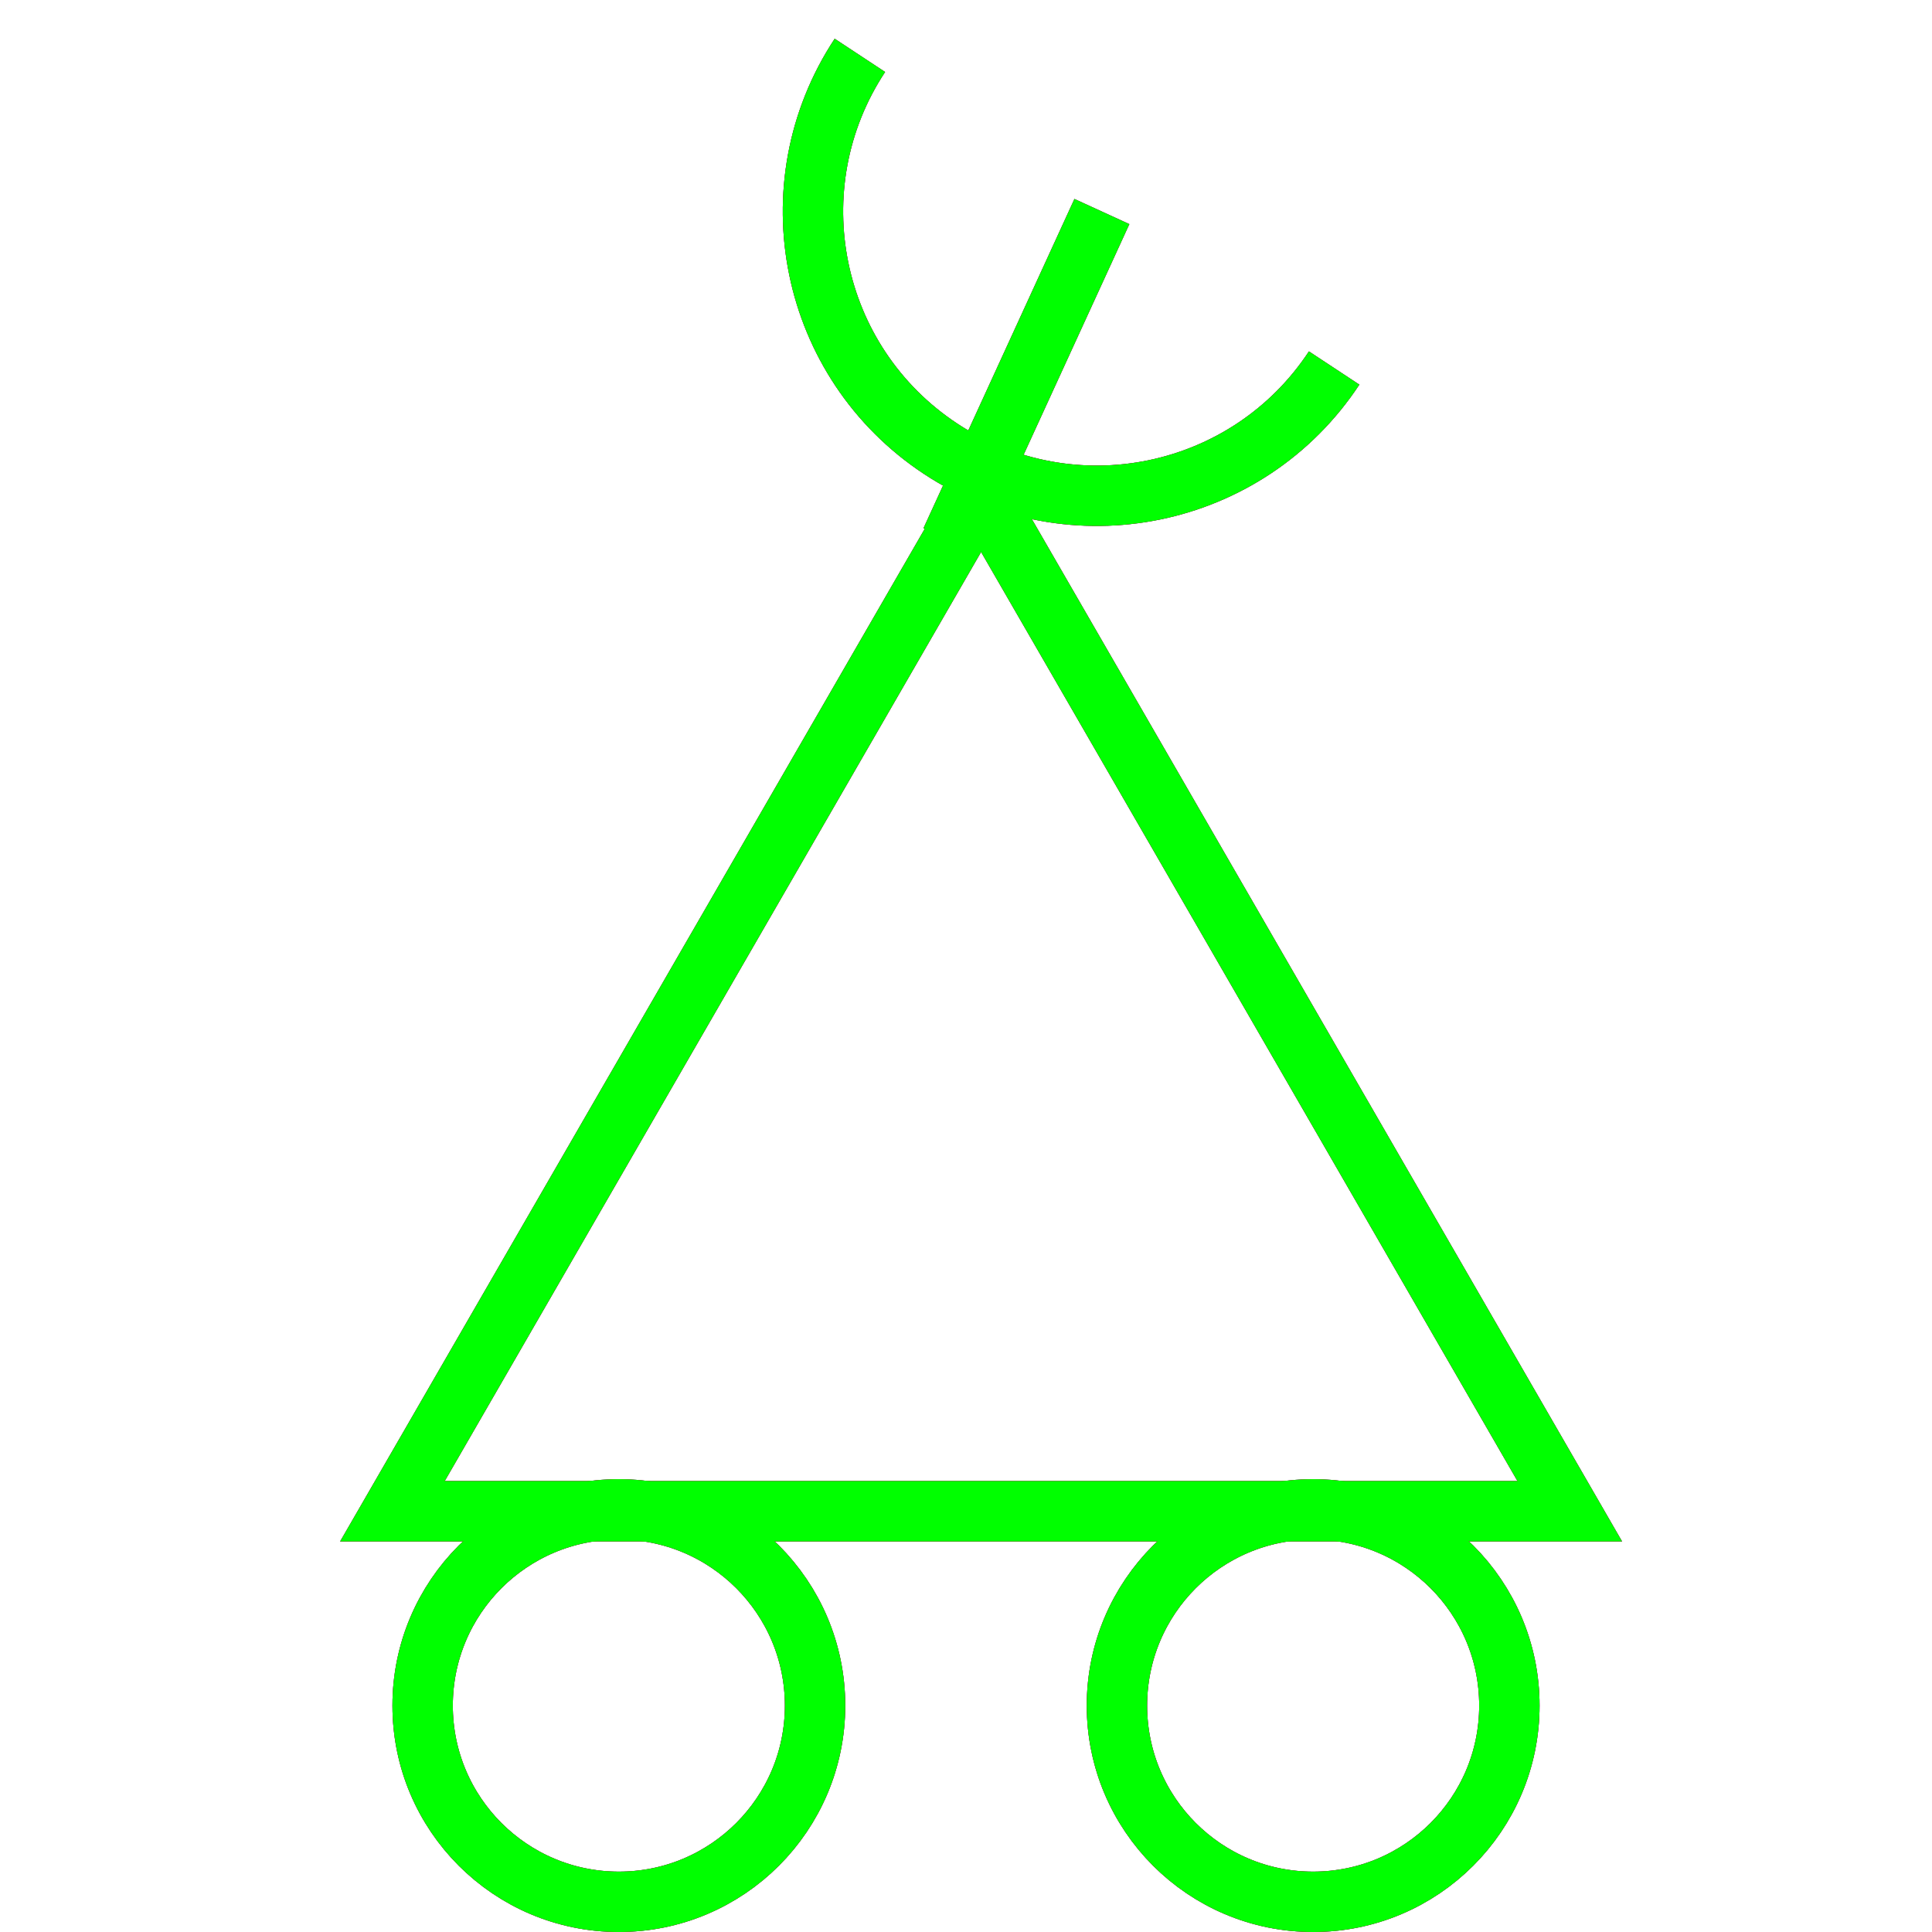 <?xml version="1.0" encoding="utf-8"?>
<!-- Generator: Adobe Illustrator 14.0.0, SVG Export Plug-In . SVG Version: 6.00 Build 43363)  -->
<!DOCTYPE svg PUBLIC "-//W3C//DTD SVG 1.1//EN" "http://www.w3.org/Graphics/SVG/1.1/DTD/svg11.dtd">
<svg version="1.1" id="图层_1" xmlns="http://www.w3.org/2000/svg" xmlns:xlink="http://www.w3.org/1999/xlink" x="0px" y="0px"
	 width="64px" height="64px" viewBox="0 0 64 64" enable-background="new 0 0 64 64" xml:space="preserve">
<g id="Blue">
	<polygon fill="none" stroke-width="2" stroke="#0000FF" points="13,50.061 32.5,16.285 52,50.061 	"/>
	<path fill="none" stroke-width="2" stroke="#0000FF" d="M44.195,12.191c-2.861,4.339-8.694,5.537-13.033,2.677
		c-4.338-2.861-5.538-8.695-2.677-13.034"/>
	<line fill="none" stroke-width="2" stroke="#0000FF" x1="31.5" y1="17.917" x2="36.501" y2="7.008"/>
	<circle fill="none" stroke-width="2" stroke="#0000FF" cx="20.5" cy="56.5" r="6.5"/>
	<circle fill="none" stroke-width="2" stroke="#0000FF" cx="43.5" cy="56.5" r="6.5"/>
</g>
<g id="Red">
	<polygon fill="none" stroke-width="2" stroke="#FF0000" points="13,50.061 32.5,16.285 52,50.061 	"/>
	<path fill="none" stroke-width="2" stroke="#FF0000" d="M44.195,12.191c-2.861,4.339-8.694,5.537-13.033,2.677
		c-4.338-2.861-5.538-8.695-2.677-13.034"/>
	<line fill="none" stroke-width="2" stroke="#FF0000" x1="31.5" y1="17.917" x2="36.501" y2="7.008"/>
	<circle fill="none" stroke-width="2" stroke="#FF0000" cx="20.5" cy="56.5" r="6.5"/>
	<circle fill="none" stroke-width="2" stroke="#FF0000" cx="43.5" cy="56.5" r="6.5"/>
</g>
<g id="White">
	<polygon fill="none" stroke-width="2" stroke="#00FF00" points="13,50.061 32.5,16.285 52,50.061 	"/>
	<path fill="none" stroke-width="2" stroke="#00FF00" d="M44.195,12.191c-2.861,4.339-8.694,5.537-13.033,2.677
		c-4.338-2.861-5.538-8.695-2.677-13.034"/>
	<line fill="none" stroke-width="2" stroke="#00FF00" x1="31.5" y1="17.917" x2="36.501" y2="7.008"/>
	<circle fill="none" stroke-width="2" stroke="#00FF00" cx="20.5" cy="56.5" r="6.5"/>
	<circle fill="none" stroke-width="2" stroke="#00FF00" cx="43.5" cy="56.5" r="6.5"/>
</g>
</svg>
